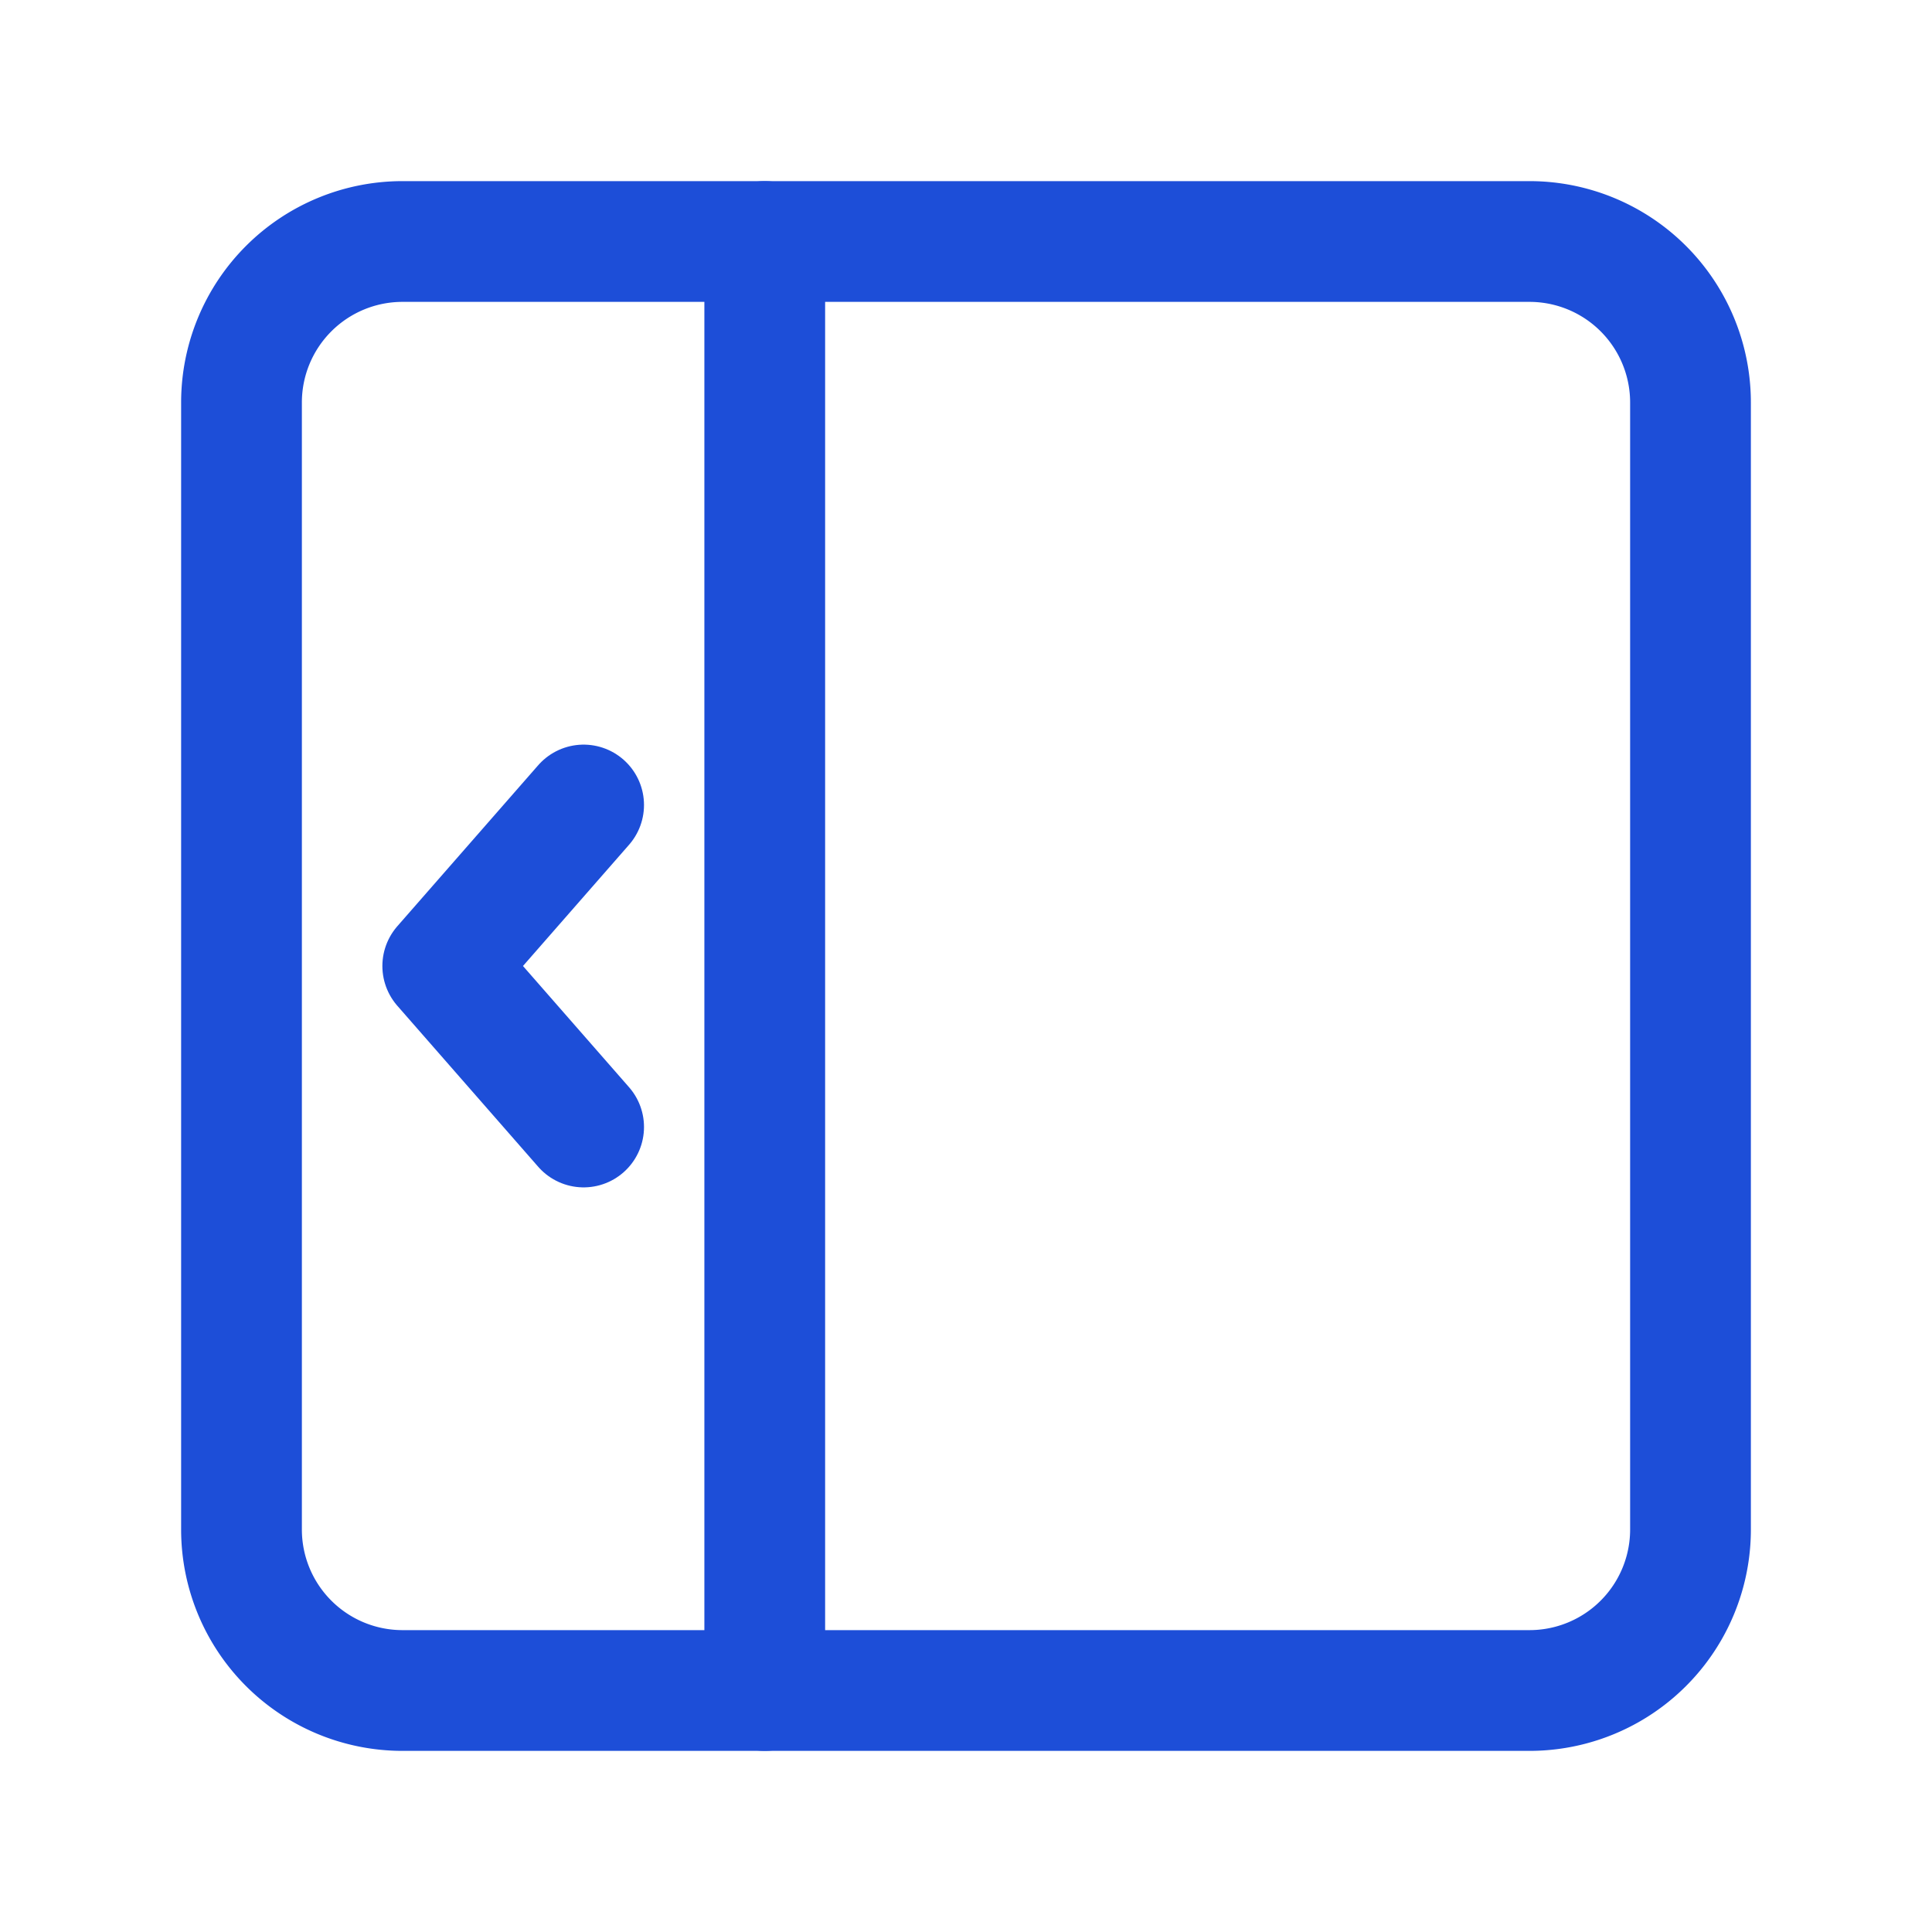 <svg xmlns="http://www.w3.org/2000/svg" width="28px" height="28px" fill="none" stroke-width="1.5" viewBox="0 0 24 24"
  color="rgb(29,78,216)">
  <path stroke="rgb(29,78,216)" stroke-width="1.5" stroke-linecap="round" stroke-linejoin="round"
    d="M19 21H5a2 2 0 0 1-2-2V5a2 2 0 0 1 2-2h14a2 2 0 0 1 2 2v14a2 2 0 0 1-2 2Z"></path>
  <path stroke="rgb(29,78,216)" stroke-width="1.5" stroke-linecap="round" stroke-linejoin="round"
    d="M7.25 10 5.5 12l1.75 2M9.5 21V3"></path>
</svg>
